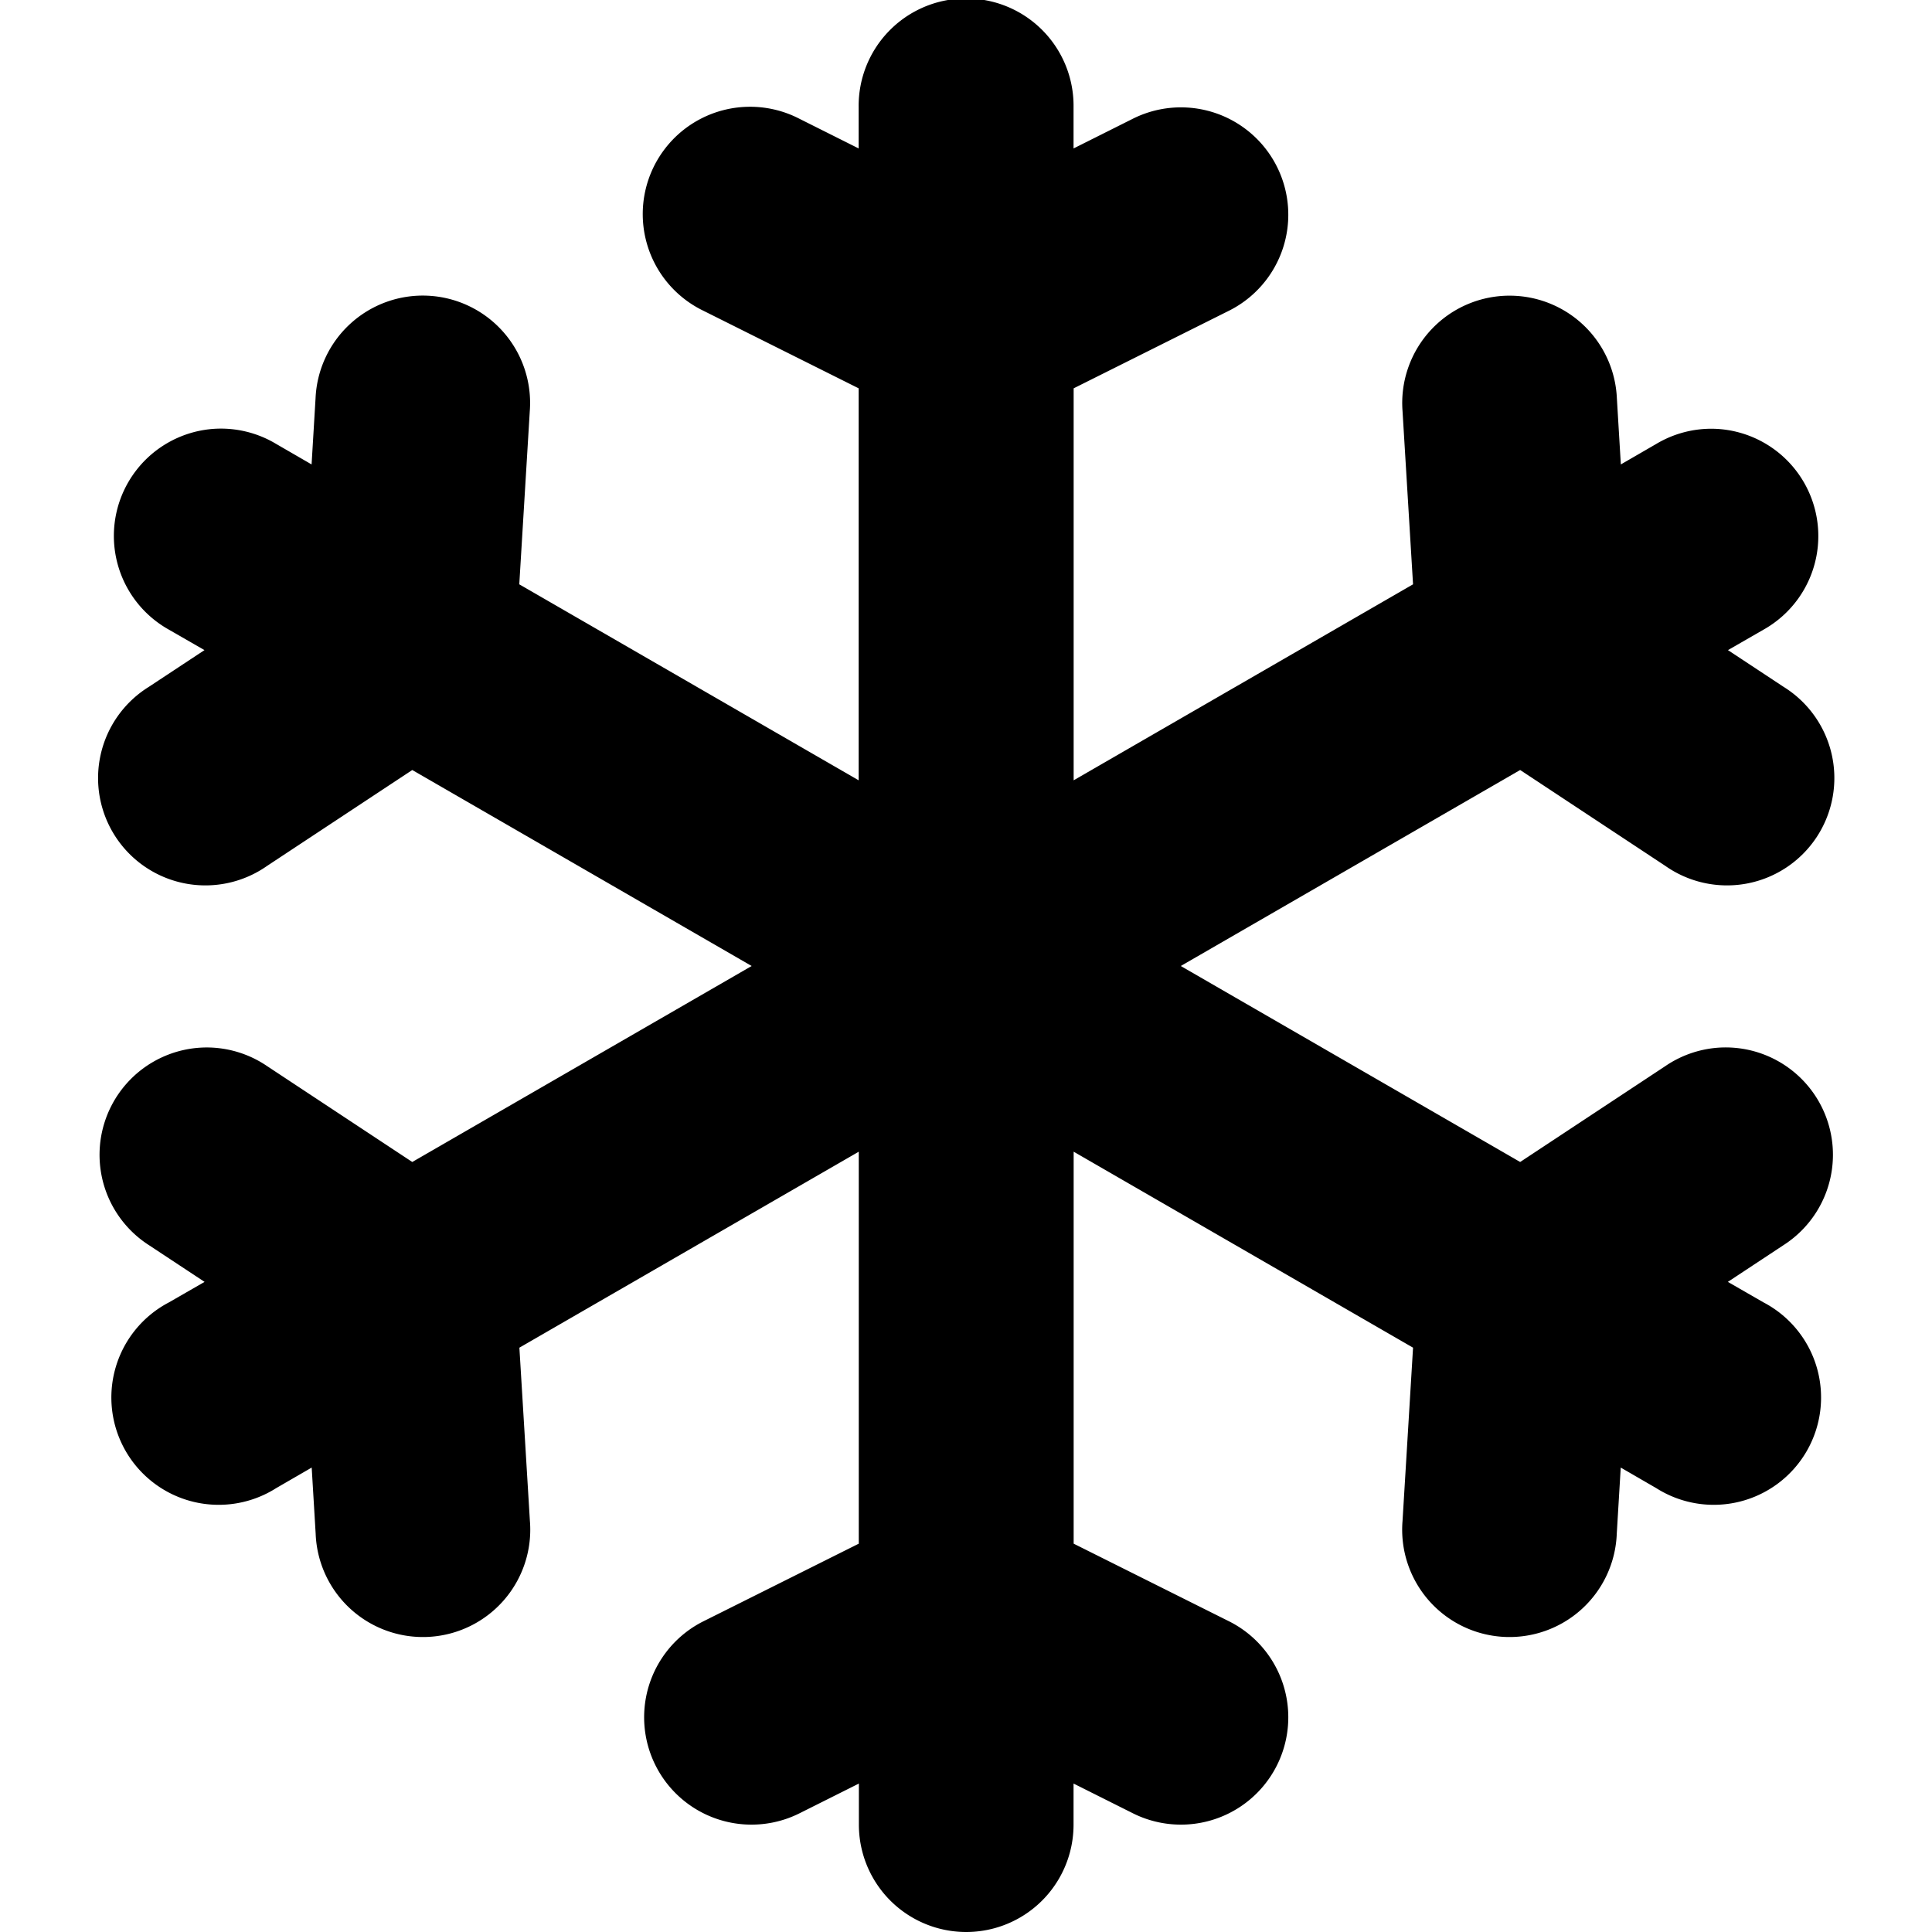 <svg aria-hidden="true" width="18" height="18" viewbox="0 0 18 18"><path d="m8.984-0.014a1 1 0 0 0 -0.984 1.014v0.383l-0.553-0.277a1 1 0 0 0 -0.482 -0.111 1 1 0 0 0 -0.412 1.9l1.447 0.723v3.652l-3.162-1.826 0.098-1.615a1 1 0 0 0 -0.951 -1.074 1 1 0 0 0 -1.045 0.955l-0.037 0.617-0.33-0.191a1 1 0 0 0 -0.574 -0.141 1 1 0 0 0 -0.426 1.871l0.332 0.191-0.518 0.342a1 1 0 1 0 1.102 1.668l1.352-0.893 3.162 1.826-3.162 1.826-1.352-0.893a1 1 0 0 0 -0.564 -0.174 1 1 0 0 0 -0.537 1.842l0.518 0.342-0.332 0.191a1 1 0 1 0 1 1.73l0.33-0.191 0.037 0.617a1 1 0 1 0 1.996 -0.119l-0.098-1.615 3.162-1.826v3.652l-1.447 0.723a1 1 0 0 0 0.895 1.789l0.553-0.277v0.383a1 1 0 1 0 2 0v-0.383l0.553 0.277a1 1 0 1 0 0.895 -1.789l-1.447-0.723v-3.652l3.162 1.826-0.098 1.615a1 1 0 1 0 1.996 0.119l0.037-0.617 0.33 0.191a1 1 0 1 0 1 -1.73l-0.332-0.191 0.518-0.342a1 1 0 0 0 -0.566 -1.842 1 1 0 0 0 -0.535 0.174l-1.352 0.893-3.162-1.826 3.162-1.826 1.352 0.893a1 1 0 1 0 1.102 -1.668l-0.518-0.342 0.332-0.191a1 1 0 0 0 -0.455 -1.871 1 1 0 0 0 -0.545 0.141l-0.33 0.191-0.037-0.617a1 1 0 0 0 -0.975 -0.955 1 1 0 0 0 -1.022 1.074l0.098 1.615-3.162 1.826v-3.652l1.447-0.723a1 1 0 1 0 -0.895 -1.789l-0.553 0.277v-0.383a1 1 0 0 0 -1.016 -1.014z"></path></svg>